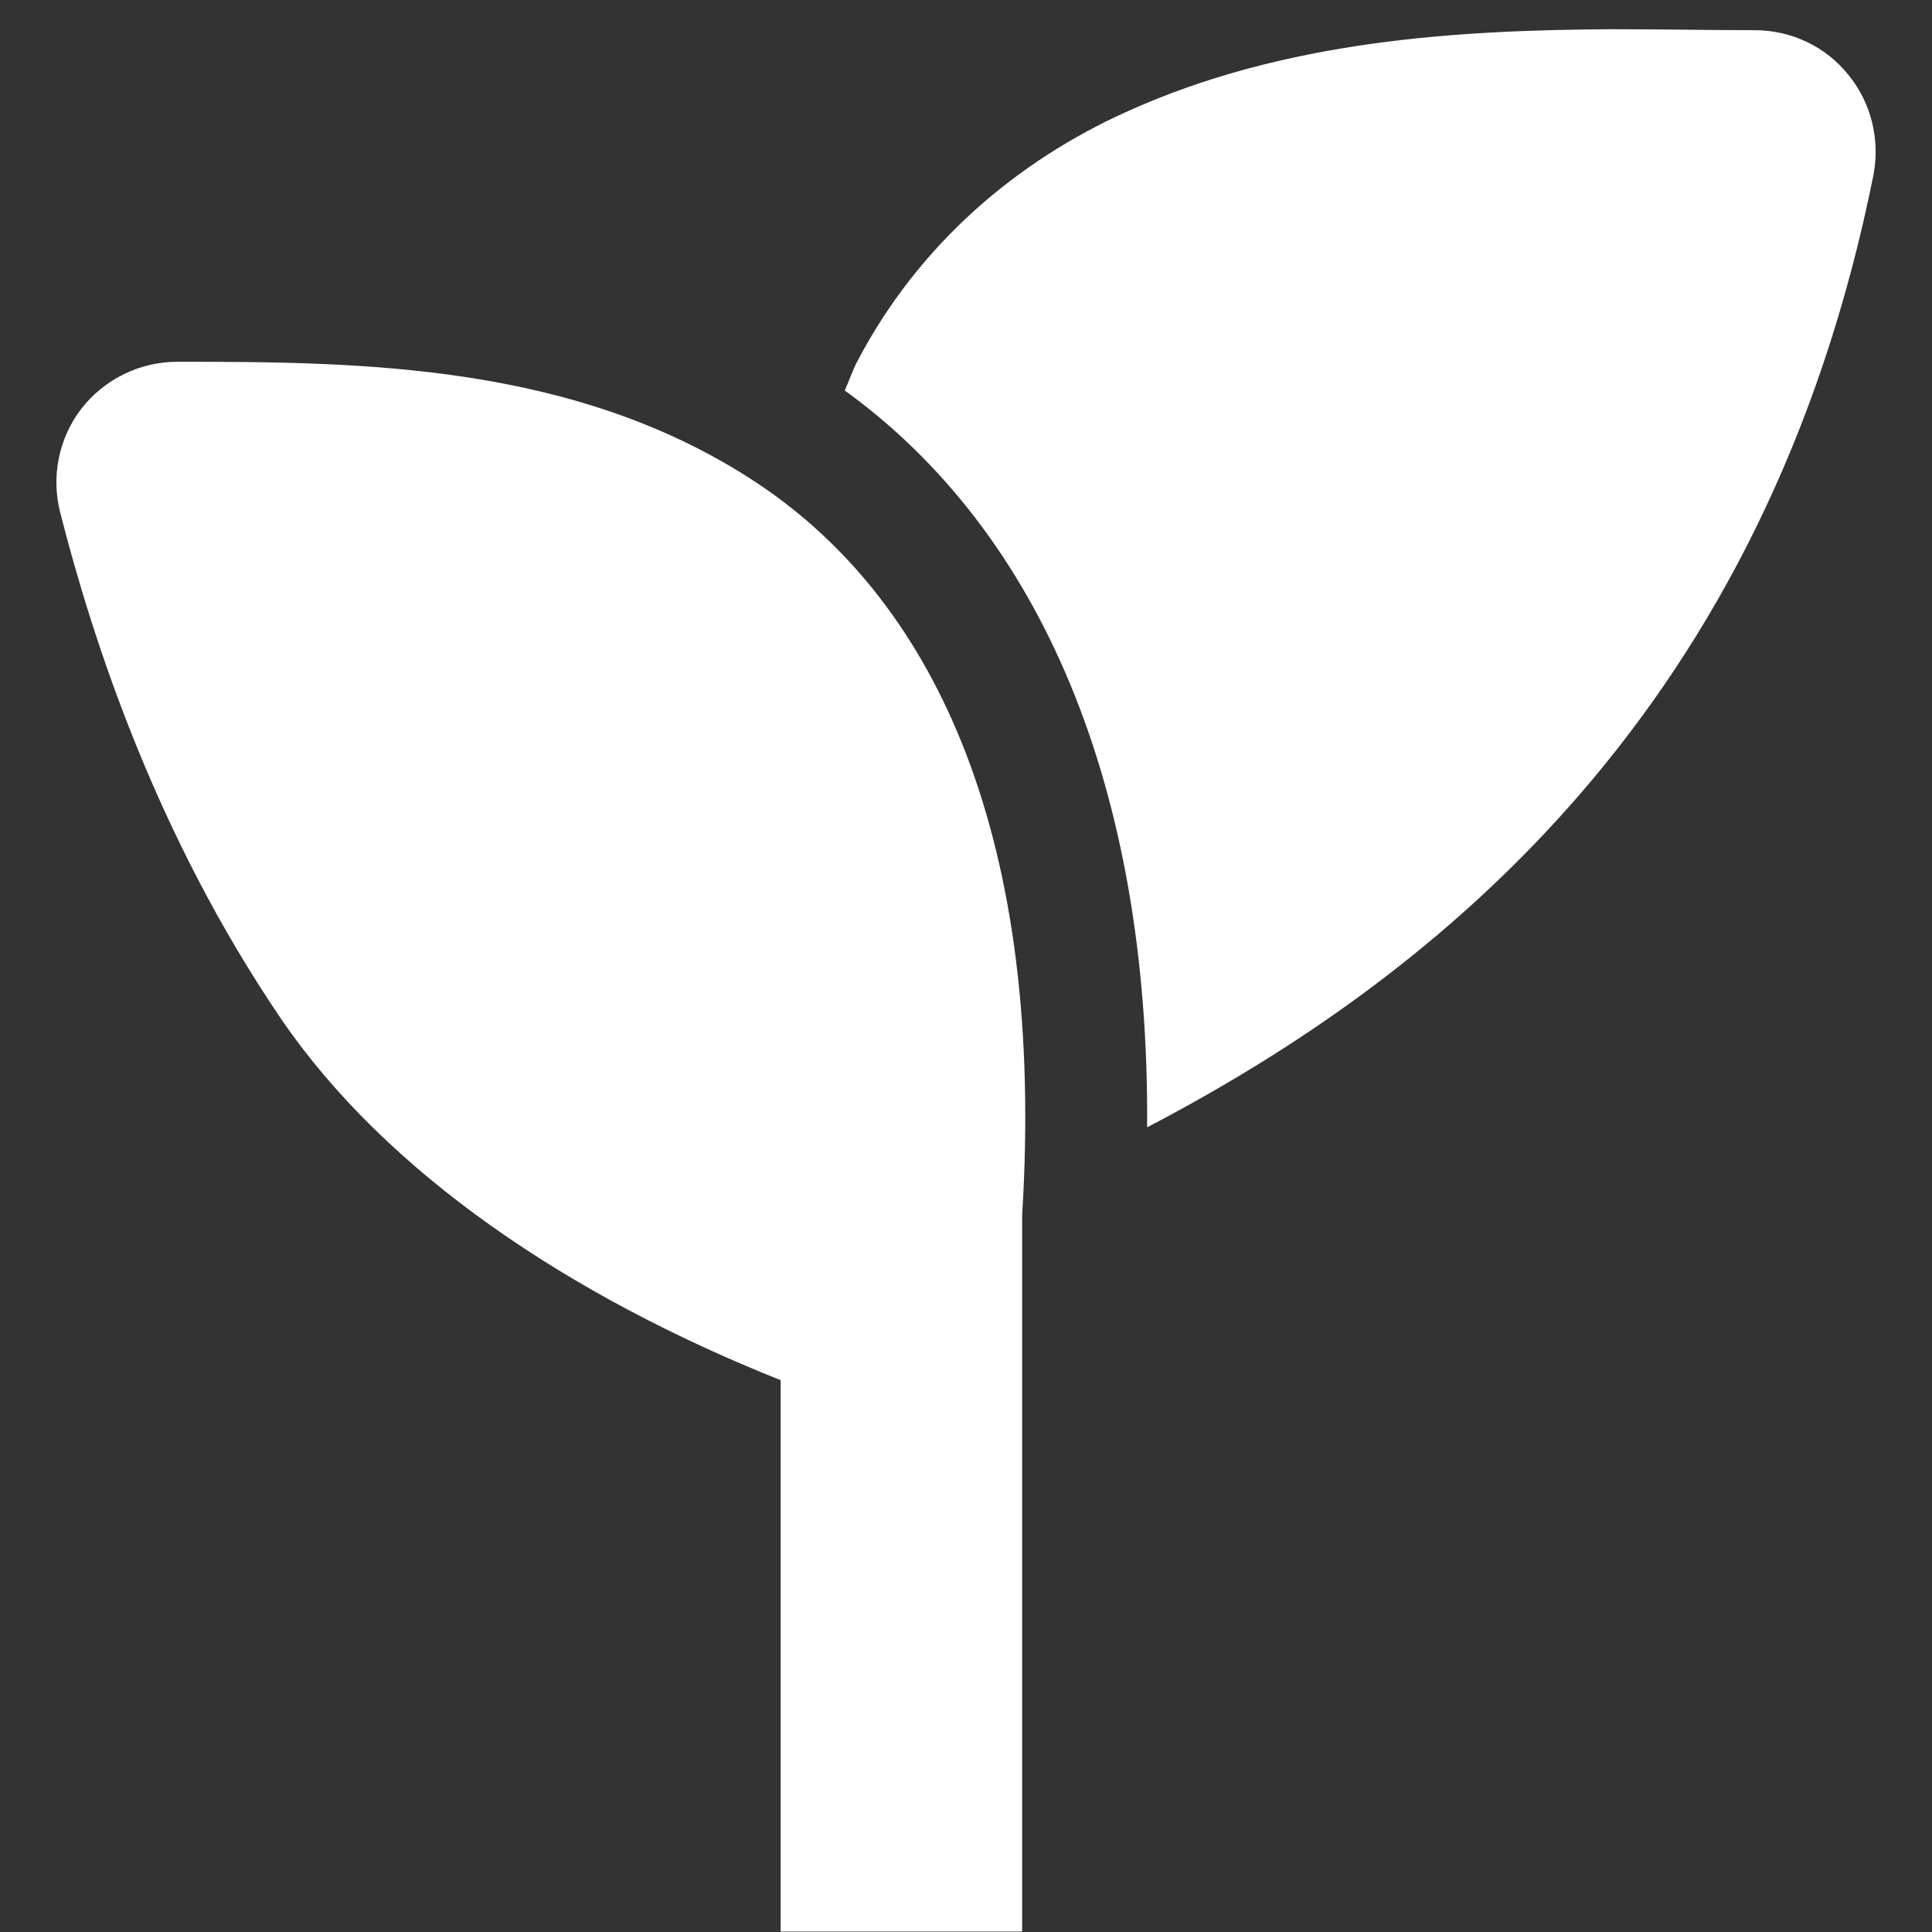 <?xml version="1.0" encoding="UTF-8"?>
<svg xmlns="http://www.w3.org/2000/svg" xmlns:xlink="http://www.w3.org/1999/xlink" width="16" height="16" viewBox="0 0 16 16" version="1.1">
<rect x="0" y="0" width="16" height="16" fill="#333333" stroke="none"/>
<g id="surface1">
<path style=" stroke:none;fill-rule:nonzero;fill:rgb(100%,100%,100%);fill-opacity:1;" d="M 13.344 0.242 C 12.086 0.25 10.641 0.328 9.32 0.93 C 8.441 1.328 7.617 2.004 7.098 2.996 C 7.059 3.07 7.031 3.156 6.996 3.234 C 8.617 4.406 9.52 6.516 9.5 9.336 C 11.953 8.055 14.633 5.852 15.516 1.445 C 15.57 1.152 15.496 0.848 15.305 0.617 C 15.117 0.383 14.832 0.25 14.531 0.25 C 14.164 0.25 13.766 0.242 13.344 0.242 Z M 13.344 0.242 "/>
<path style=" stroke:none;fill-rule:nonzero;fill:rgb(100%,100%,100%);fill-opacity:1;" d="M 1.469 2.996 C 1.156 2.996 0.863 3.141 0.672 3.387 C 0.484 3.633 0.422 3.953 0.5 4.25 C 0.773 5.32 1.297 6.922 2.328 8.438 C 3.203 9.719 4.719 10.734 6.465 11.43 L 6.465 15.996 L 8.465 15.996 L 8.465 10.062 C 8.656 6.984 7.777 5.008 6.281 4.008 C 4.781 3.008 2.992 2.996 1.469 2.996 Z M 1.469 2.996 "/>
</g>
</svg>
